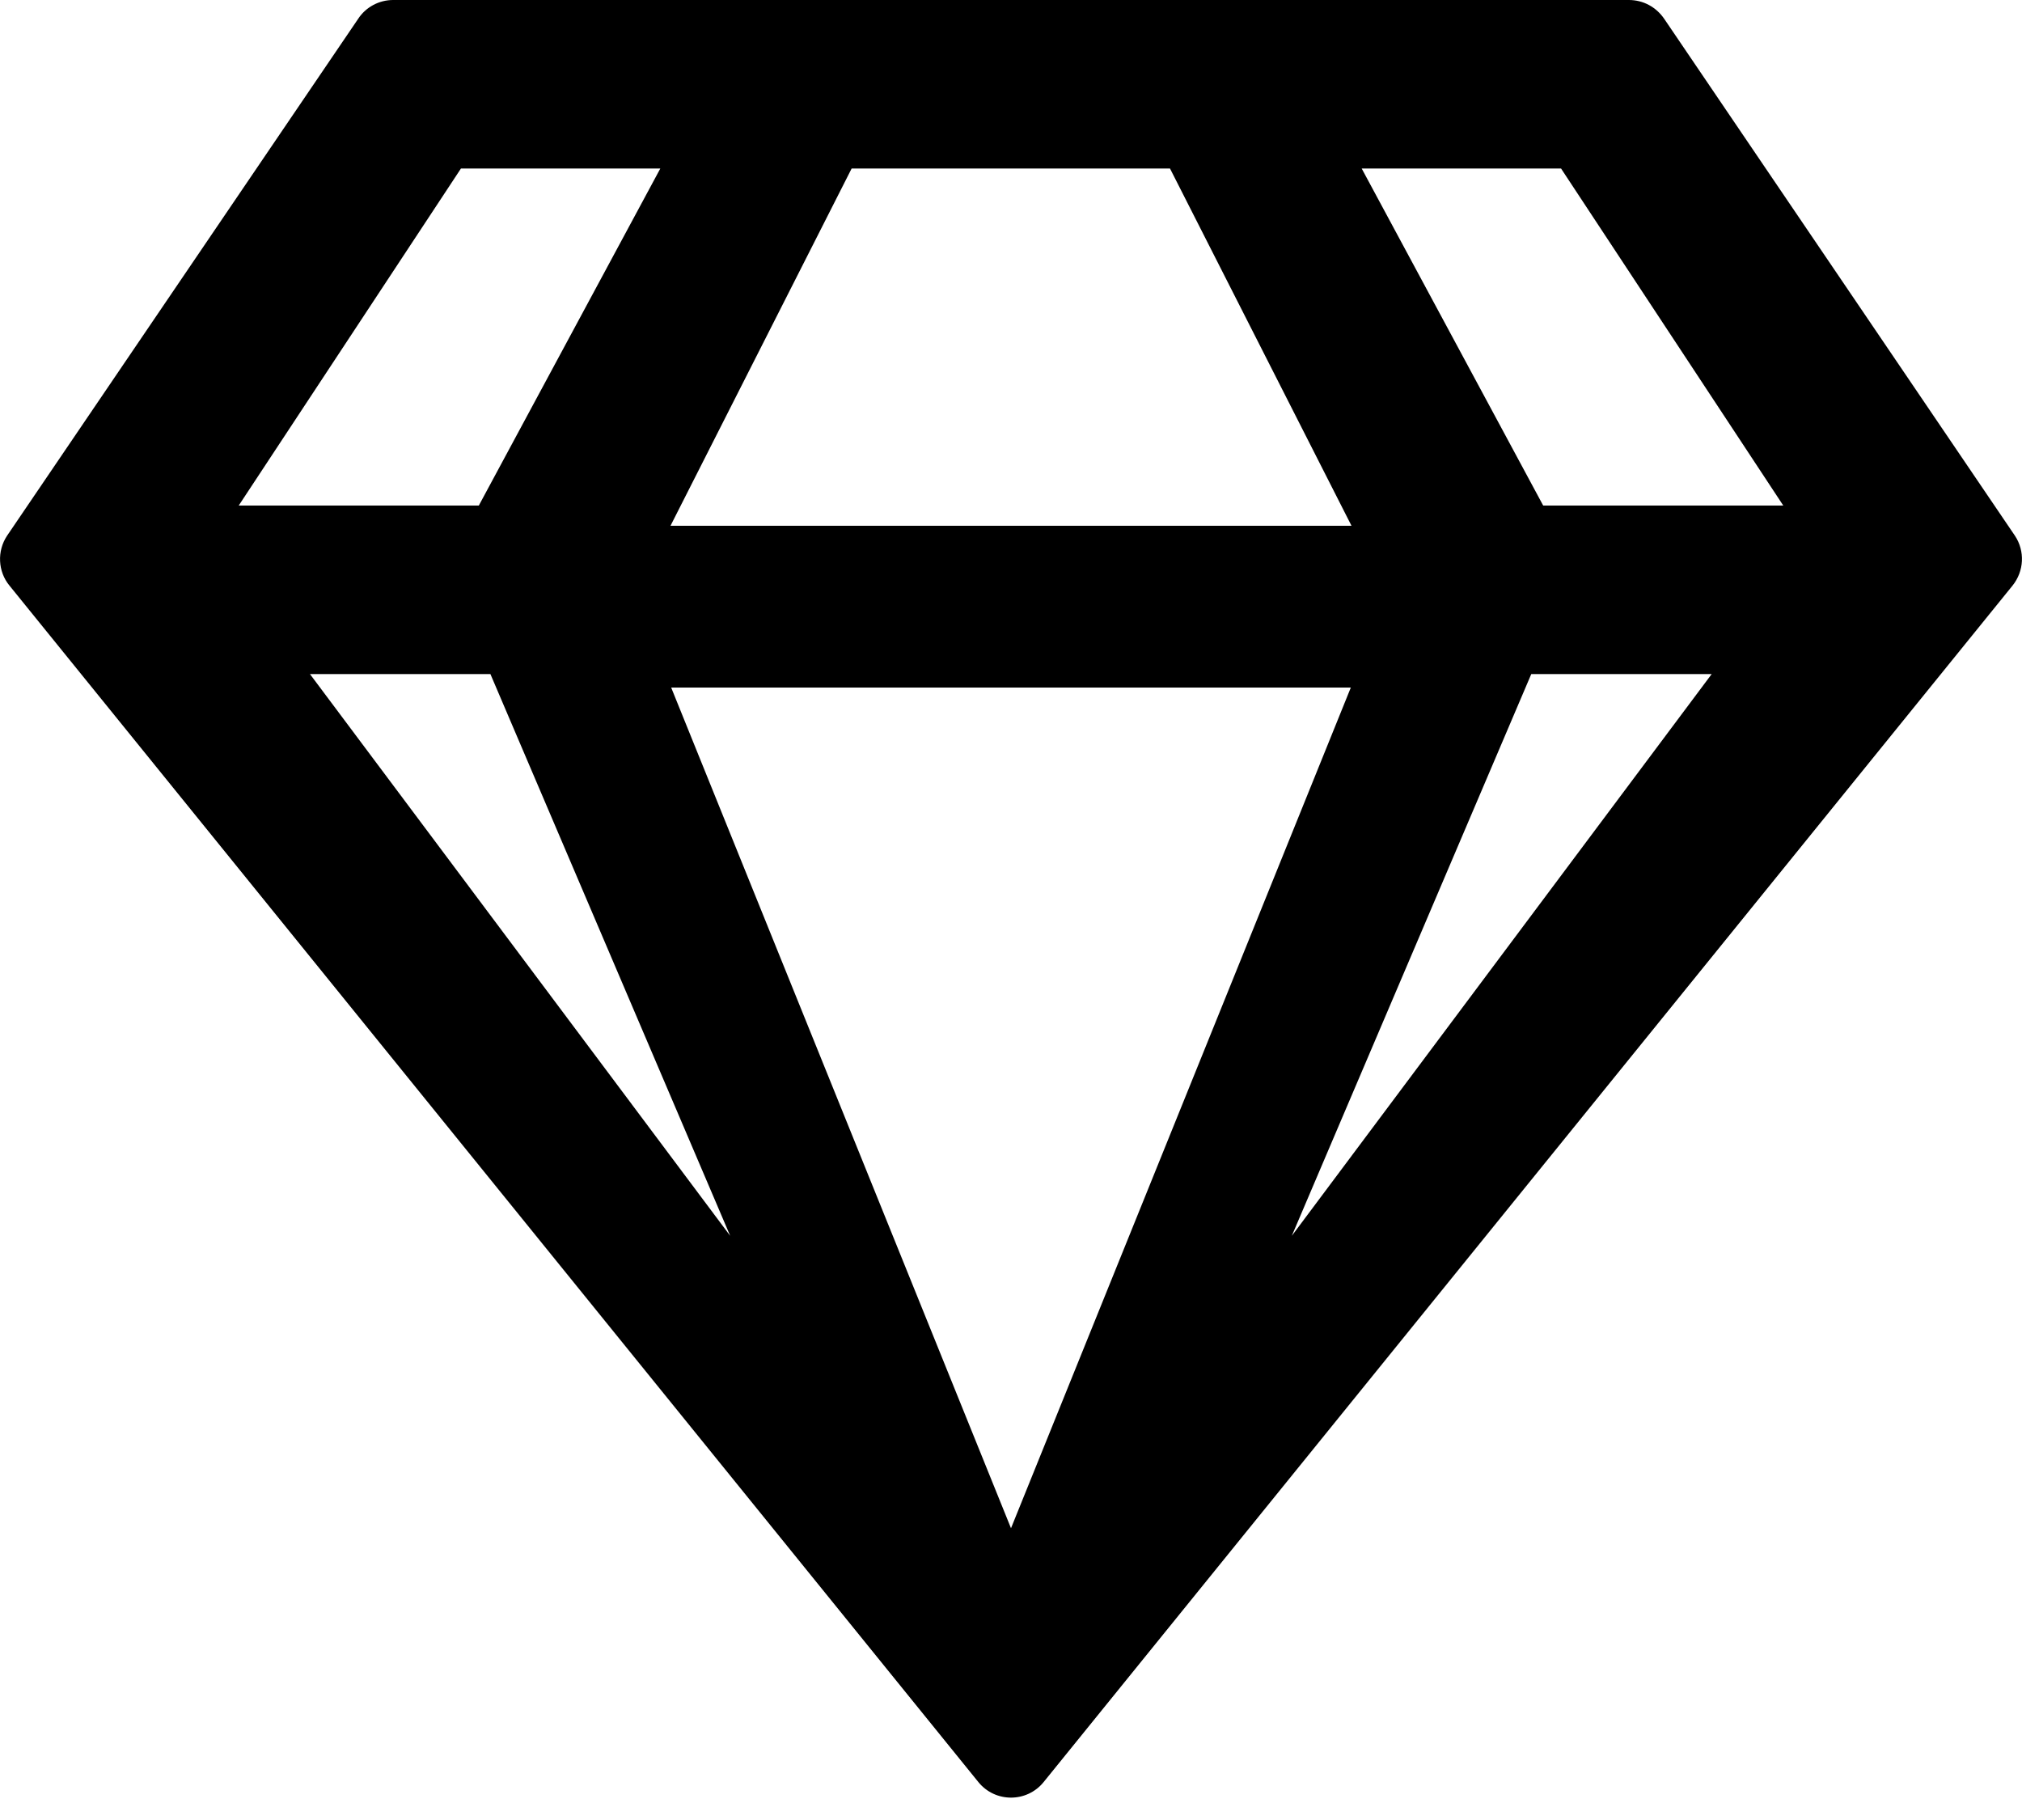 ﻿<?xml version="1.0" encoding="utf-8"?>
<svg version="1.1" xmlns:xlink="http://www.w3.org/1999/xlink" width="50px" height="45px" xmlns="http://www.w3.org/2000/svg">
  <defs>
    <pattern id="BGPattern" patternUnits="userSpaceOnUse" alignment="0 0" imageRepeat="None" />
    <mask fill="white" id="Clip1131">
      <path d="M 41.155 0.469  C 40.955 0.174  40.634 0  40.278 0  L 9.722 0  C 9.375 0  9.045 0.174  8.854 0.469  L 0.174 13.247  C -0.078 13.628  -0.052 14.132  0.234 14.479  L 24.193 44.062  C 24.609 44.575  25.391 44.575  25.807 44.062  L 49.766 14.479  C 50.052 14.123  50.078 13.628  49.826 13.247  L 41.155 0.469  Z M 33.672 4.167  L 38.602 4.167  L 44.097 12.5  L 38.16 12.5  L 33.672 4.167  Z M 16.58 13  L 21.059 4.167  L 28.932 4.167  L 33.42 13  L 16.58 13  Z M 5.903 12.5  L 11.398 4.167  L 16.328 4.167  L 11.84 12.5  L 5.903 12.5  Z M 18.056 30.556  L 7.665 16.667  L 12.127 16.667  L 18.056 30.556  Z M 25 37.786  L 16.597 17  L 33.403 17  L 25 37.786  Z M 42.326 16.667  L 31.944 30.556  L 37.865 16.667  L 42.326 16.667  Z " fill-rule="evenodd" />
    </mask>
  </defs>
  <g>
    <path d="M 41.155 0.469  C 40.955 0.174  40.634 0  40.278 0  L 9.722 0  C 9.375 0  9.045 0.174  8.854 0.469  L 0.174 13.247  C -0.078 13.628  -0.052 14.132  0.234 14.479  L 24.193 44.062  C 24.609 44.575  25.391 44.575  25.807 44.062  L 49.766 14.479  C 50.052 14.123  50.078 13.628  49.826 13.247  L 41.155 0.469  Z M 33.672 4.167  L 38.602 4.167  L 44.097 12.5  L 38.16 12.5  L 33.672 4.167  Z M 16.58 13  L 21.059 4.167  L 28.932 4.167  L 33.42 13  L 16.58 13  Z M 5.903 12.5  L 11.398 4.167  L 16.328 4.167  L 11.84 12.5  L 5.903 12.5  Z M 18.056 30.556  L 7.665 16.667  L 12.127 16.667  L 18.056 30.556  Z M 25 37.786  L 16.597 17  L 33.403 17  L 25 37.786  Z M 42.326 16.667  L 31.944 30.556  L 37.865 16.667  L 42.326 16.667  Z " fill-rule="nonzero" fill="rgba(0, 0, 0, 1)" stroke="none" class="fill" />
    <path d="M 41.155 0.469  C 40.955 0.174  40.634 0  40.278 0  L 9.722 0  C 9.375 0  9.045 0.174  8.854 0.469  L 0.174 13.247  C -0.078 13.628  -0.052 14.132  0.234 14.479  L 24.193 44.062  C 24.609 44.575  25.391 44.575  25.807 44.062  L 49.766 14.479  C 50.052 14.123  50.078 13.628  49.826 13.247  L 41.155 0.469  Z " stroke-width="0" stroke-dasharray="0" stroke="rgba(255, 255, 255, 0)" fill="none" class="stroke" mask="url(#Clip1131)" />
    <path d="M 33.672 4.167  L 38.602 4.167  L 44.097 12.5  L 38.16 12.5  L 33.672 4.167  Z " stroke-width="0" stroke-dasharray="0" stroke="rgba(255, 255, 255, 0)" fill="none" class="stroke" mask="url(#Clip1131)" />
    <path d="M 16.58 13  L 21.059 4.167  L 28.932 4.167  L 33.42 13  L 16.58 13  Z " stroke-width="0" stroke-dasharray="0" stroke="rgba(255, 255, 255, 0)" fill="none" class="stroke" mask="url(#Clip1131)" />
    <path d="M 5.903 12.5  L 11.398 4.167  L 16.328 4.167  L 11.84 12.5  L 5.903 12.5  Z " stroke-width="0" stroke-dasharray="0" stroke="rgba(255, 255, 255, 0)" fill="none" class="stroke" mask="url(#Clip1131)" />
    <path d="M 18.056 30.556  L 7.665 16.667  L 12.127 16.667  L 18.056 30.556  Z " stroke-width="0" stroke-dasharray="0" stroke="rgba(255, 255, 255, 0)" fill="none" class="stroke" mask="url(#Clip1131)" />
    <path d="M 25 37.786  L 16.597 17  L 33.403 17  L 25 37.786  Z " stroke-width="0" stroke-dasharray="0" stroke="rgba(255, 255, 255, 0)" fill="none" class="stroke" mask="url(#Clip1131)" />
    <path d="M 42.326 16.667  L 31.944 30.556  L 37.865 16.667  L 42.326 16.667  Z " stroke-width="0" stroke-dasharray="0" stroke="rgba(255, 255, 255, 0)" fill="none" class="stroke" mask="url(#Clip1131)" />
  </g>
</svg>